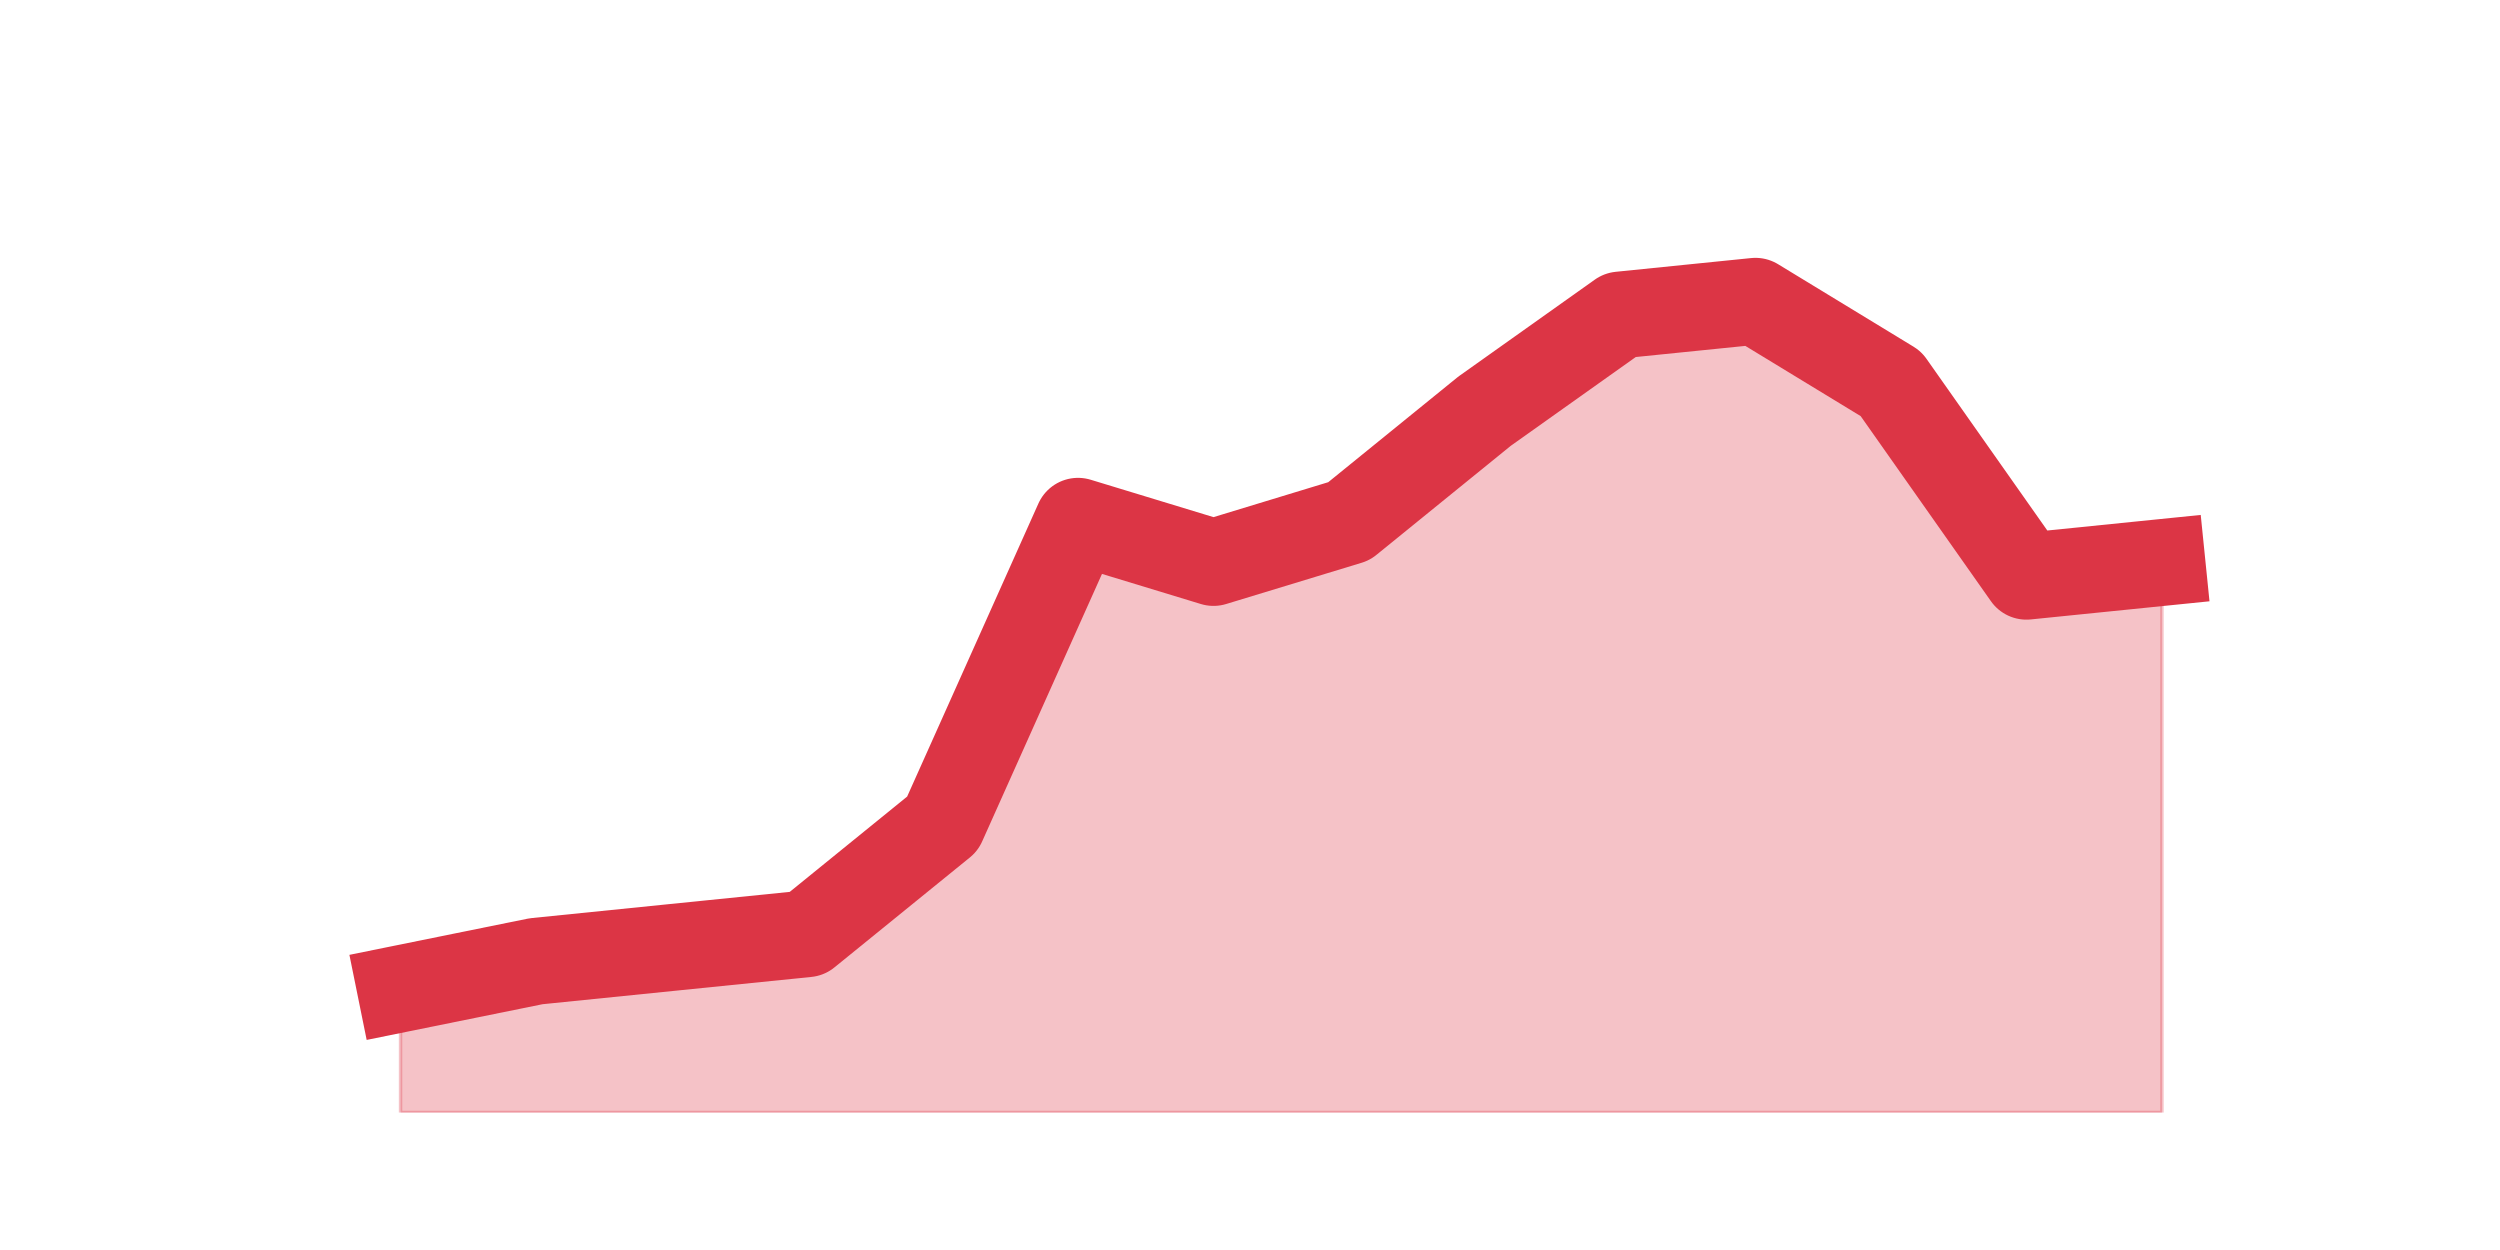 <?xml version="1.0" encoding="utf-8" standalone="no"?>
<!DOCTYPE svg PUBLIC "-//W3C//DTD SVG 1.1//EN"
  "http://www.w3.org/Graphics/SVG/1.1/DTD/svg11.dtd">
<svg height="360pt" version="1.1" viewBox="0 0 720 360" width="720pt" xmlns="http://www.w3.org/2000/svg" xmlns:xlink="http://www.w3.org/1999/xlink">
 <defs>
  <style type="text/css">*{stroke-linecap:butt;stroke-linejoin:round;}</style>
 </defs>
 <g id="figure_1">
  <g id="patch_1">
   <path d="M 0 360 
L 720 360 
L 720 0 
L 0 0 
z
" style="fill:none;"/>
  </g>
  <g id="axes_1">
   <g id="matplotlib.axis_1"/>
   <g id="matplotlib.axis_2"/>
   <g id="PolyCollection_1">
    <defs>
     <path d="M 115.364 -75.24 
L 115.364 -39.6 
L 154.385 -39.6 
L 193.406 -39.6 
L 232.427 -39.6 
L 271.448 -39.6 
L 310.469 -39.6 
L 349.49 -39.6 
L 388.51 -39.6 
L 427.531 -39.6 
L 466.552 -39.6 
L 505.573 -39.6 
L 544.594 -39.6 
L 583.615 -39.6 
L 622.636 -39.6 
L 622.636 -198 
L 622.636 -198 
L 583.615 -194.04 
L 544.594 -249.48 
L 505.573 -273.24 
L 466.552 -269.28 
L 427.531 -241.56 
L 388.51 -209.88 
L 349.49 -198 
L 310.469 -209.88 
L 271.448 -122.76 
L 232.427 -91.08 
L 193.406 -87.12 
L 154.385 -83.16 
L 115.364 -75.24 
z
" id="mcd1bbe40e8" style="stroke:#dc3545;stroke-opacity:0.3;"/>
    </defs>
    <g clip-path="url(#pac5e153bce)">
     <use style="fill:#dc3545;fill-opacity:0.3;stroke:#dc3545;stroke-opacity:0.3;" x="0" xlink:href="#mcd1bbe40e8" y="360"/>
    </g>
   </g>
   <g id="line2d_1">
    <path clip-path="url(#pac5e153bce)" d="M 115.364 284.76 
L 154.385 276.84 
L 193.406 272.88 
L 232.427 268.92 
L 271.448 237.24 
L 310.469 150.12 
L 349.49 162 
L 388.51 150.12 
L 427.531 118.44 
L 466.552 90.72 
L 505.573 86.76 
L 544.594 110.52 
L 583.615 165.96 
L 622.636 162 
" style="fill:none;stroke:#dc3545;stroke-linecap:square;stroke-width:25;"/>
   </g>
  </g>
 </g>
 <defs>
  <clipPath id="pac5e153bce">
   <rect height="277.2" width="558" x="90" y="43.2"/>
  </clipPath>
 </defs>
</svg>
